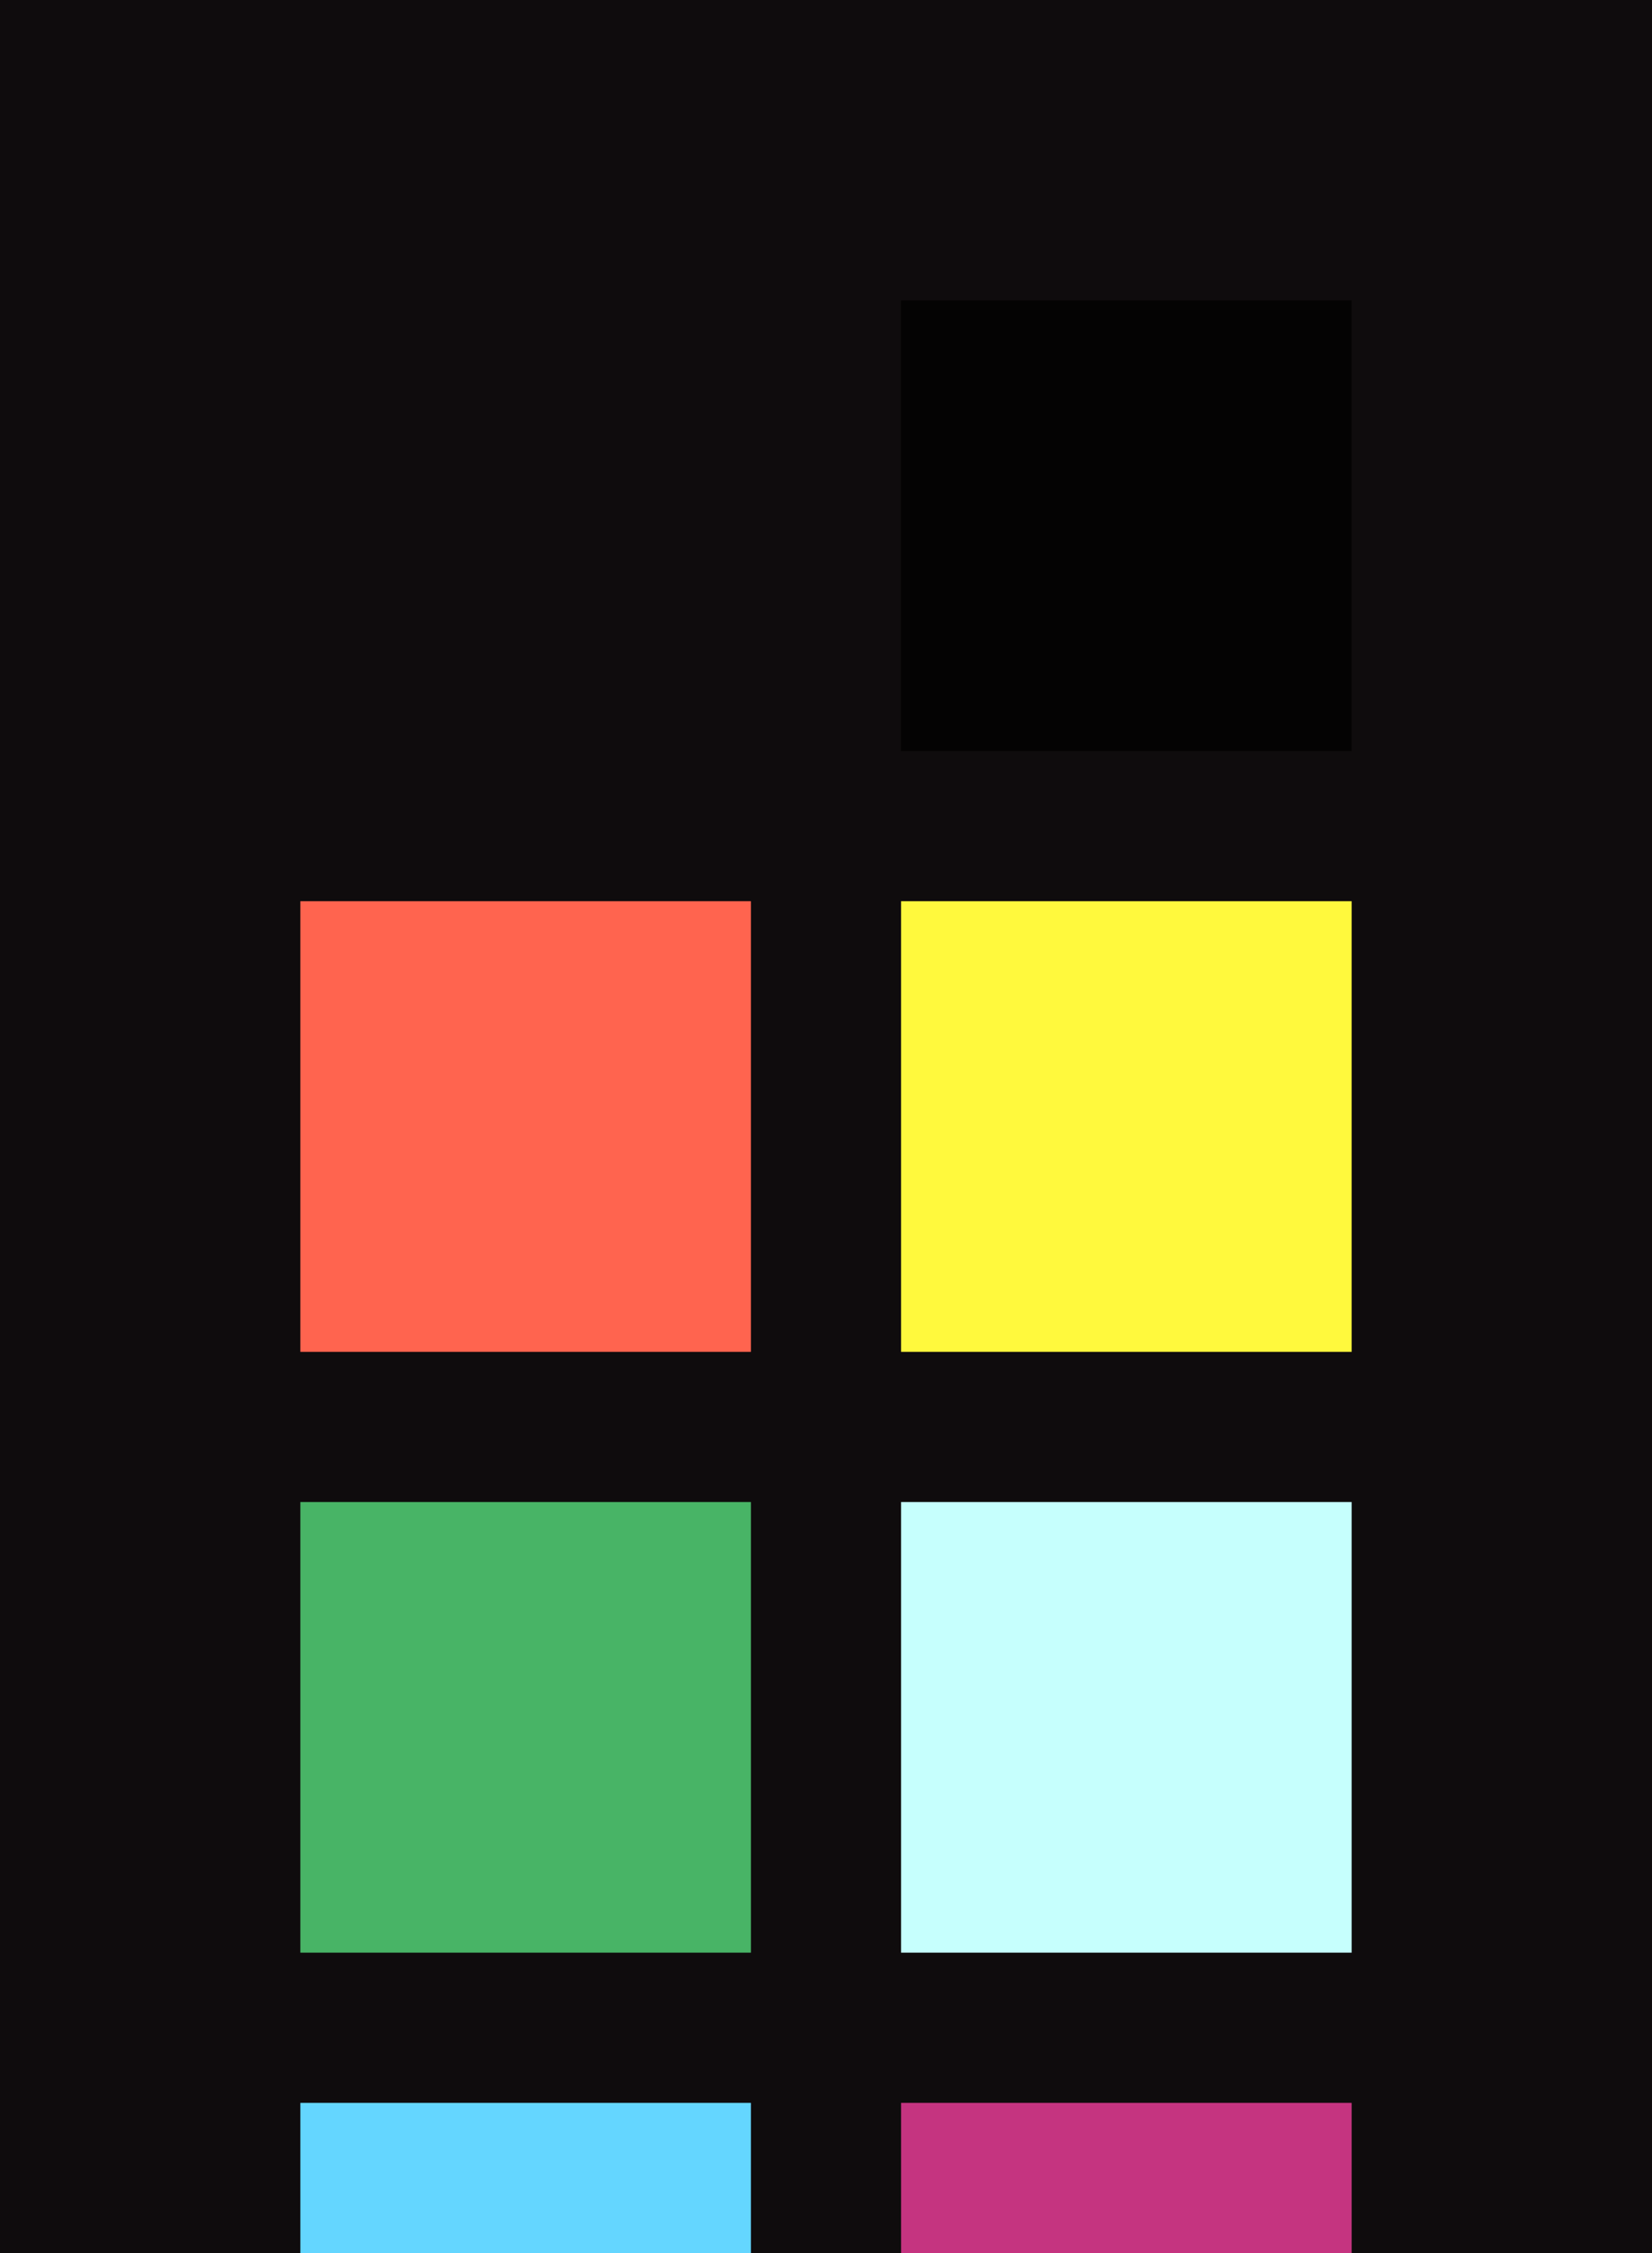 <?xml version="1.0" encoding="UTF-8" ?>
<svg width="165" height="225" xmlns="http://www.w3.org/2000/svg">
<rect x="0" y="0" width="165" height="225" style="fill:#0f0c0d" />
<rect x="30" y="30" width="45" height="45" style="fill:#0f0c0d" />
<rect x="90" y="30" width="45" height="45" style="fill:#040303" />
<rect x="30" y="90" width="45" height="45" style="fill:#ff644f" />
<rect x="90" y="90" width="45" height="45" style="fill:#fff93d" />
<rect x="30" y="150" width="45" height="45" style="fill:#48b466" />
<rect x="90" y="150" width="45" height="45" style="fill:#c6fffd" />
<rect x="30" y="210" width="45" height="45" style="fill:#64d6ff" />
<rect x="90" y="210" width="45" height="45" style="fill:#c53480" />
</svg>
